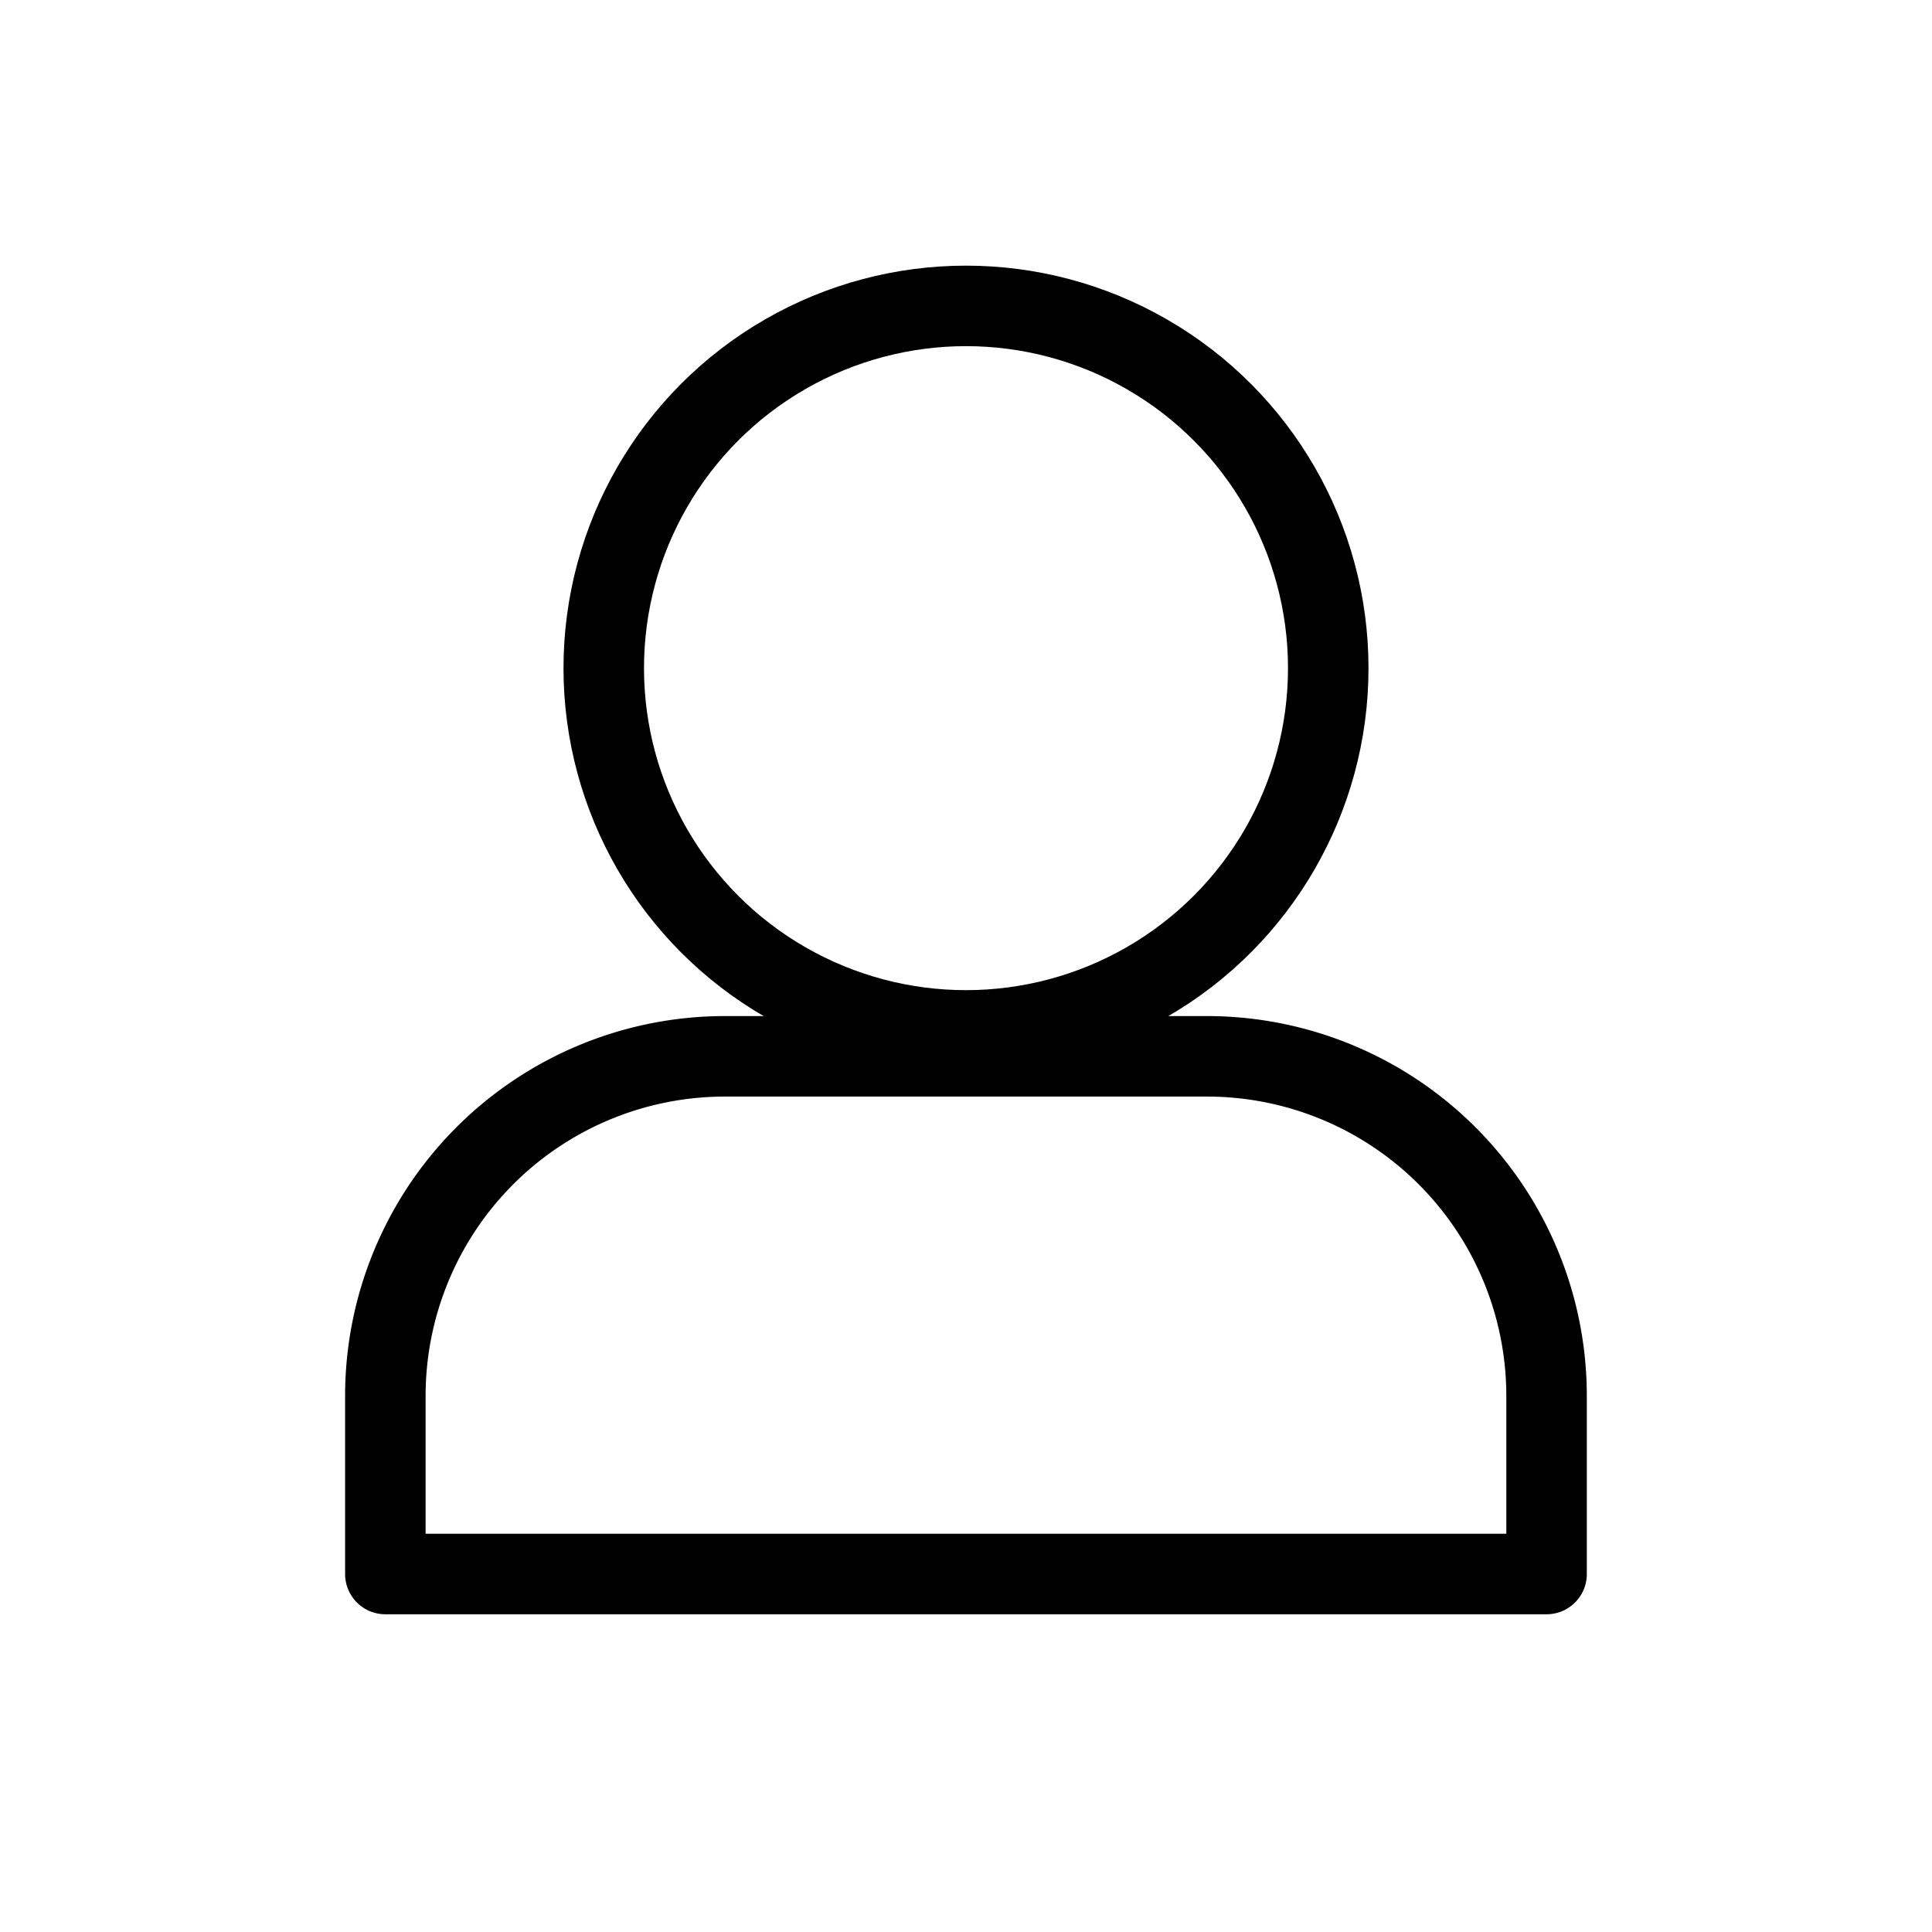<svg xmlns="http://www.w3.org/2000/svg" id="smallmanager_b" width="24" height="24" viewBox="0 0 24 24">
    <defs>
        <style>
            .cls-1{fill:none;stroke:#000;stroke-linecap:round;stroke-linejoin:round;stroke-miterlimit:10}
        </style>
    </defs>
    <g id="그룹_19841" transform="translate(15697 -5839.9)">
        <circle id="타원_1113" cx="4.5" cy="4.5" r="4.5" class="cls-1" transform="translate(-15689.5 5843.7)"/>
        <path id="사각형_6262" d="M4.219 0h5.987a4.219 4.219 0 0 1 4.219 4.219v2.212H0V4.219A4.219 4.219 0 0 1 4.219 0z" class="cls-1" transform="translate(-15692.213 5853.022)"/>
    </g>
    <path id="사각형_6263" fill="none" d="M0 0H24V24H0z"/>
</svg>
